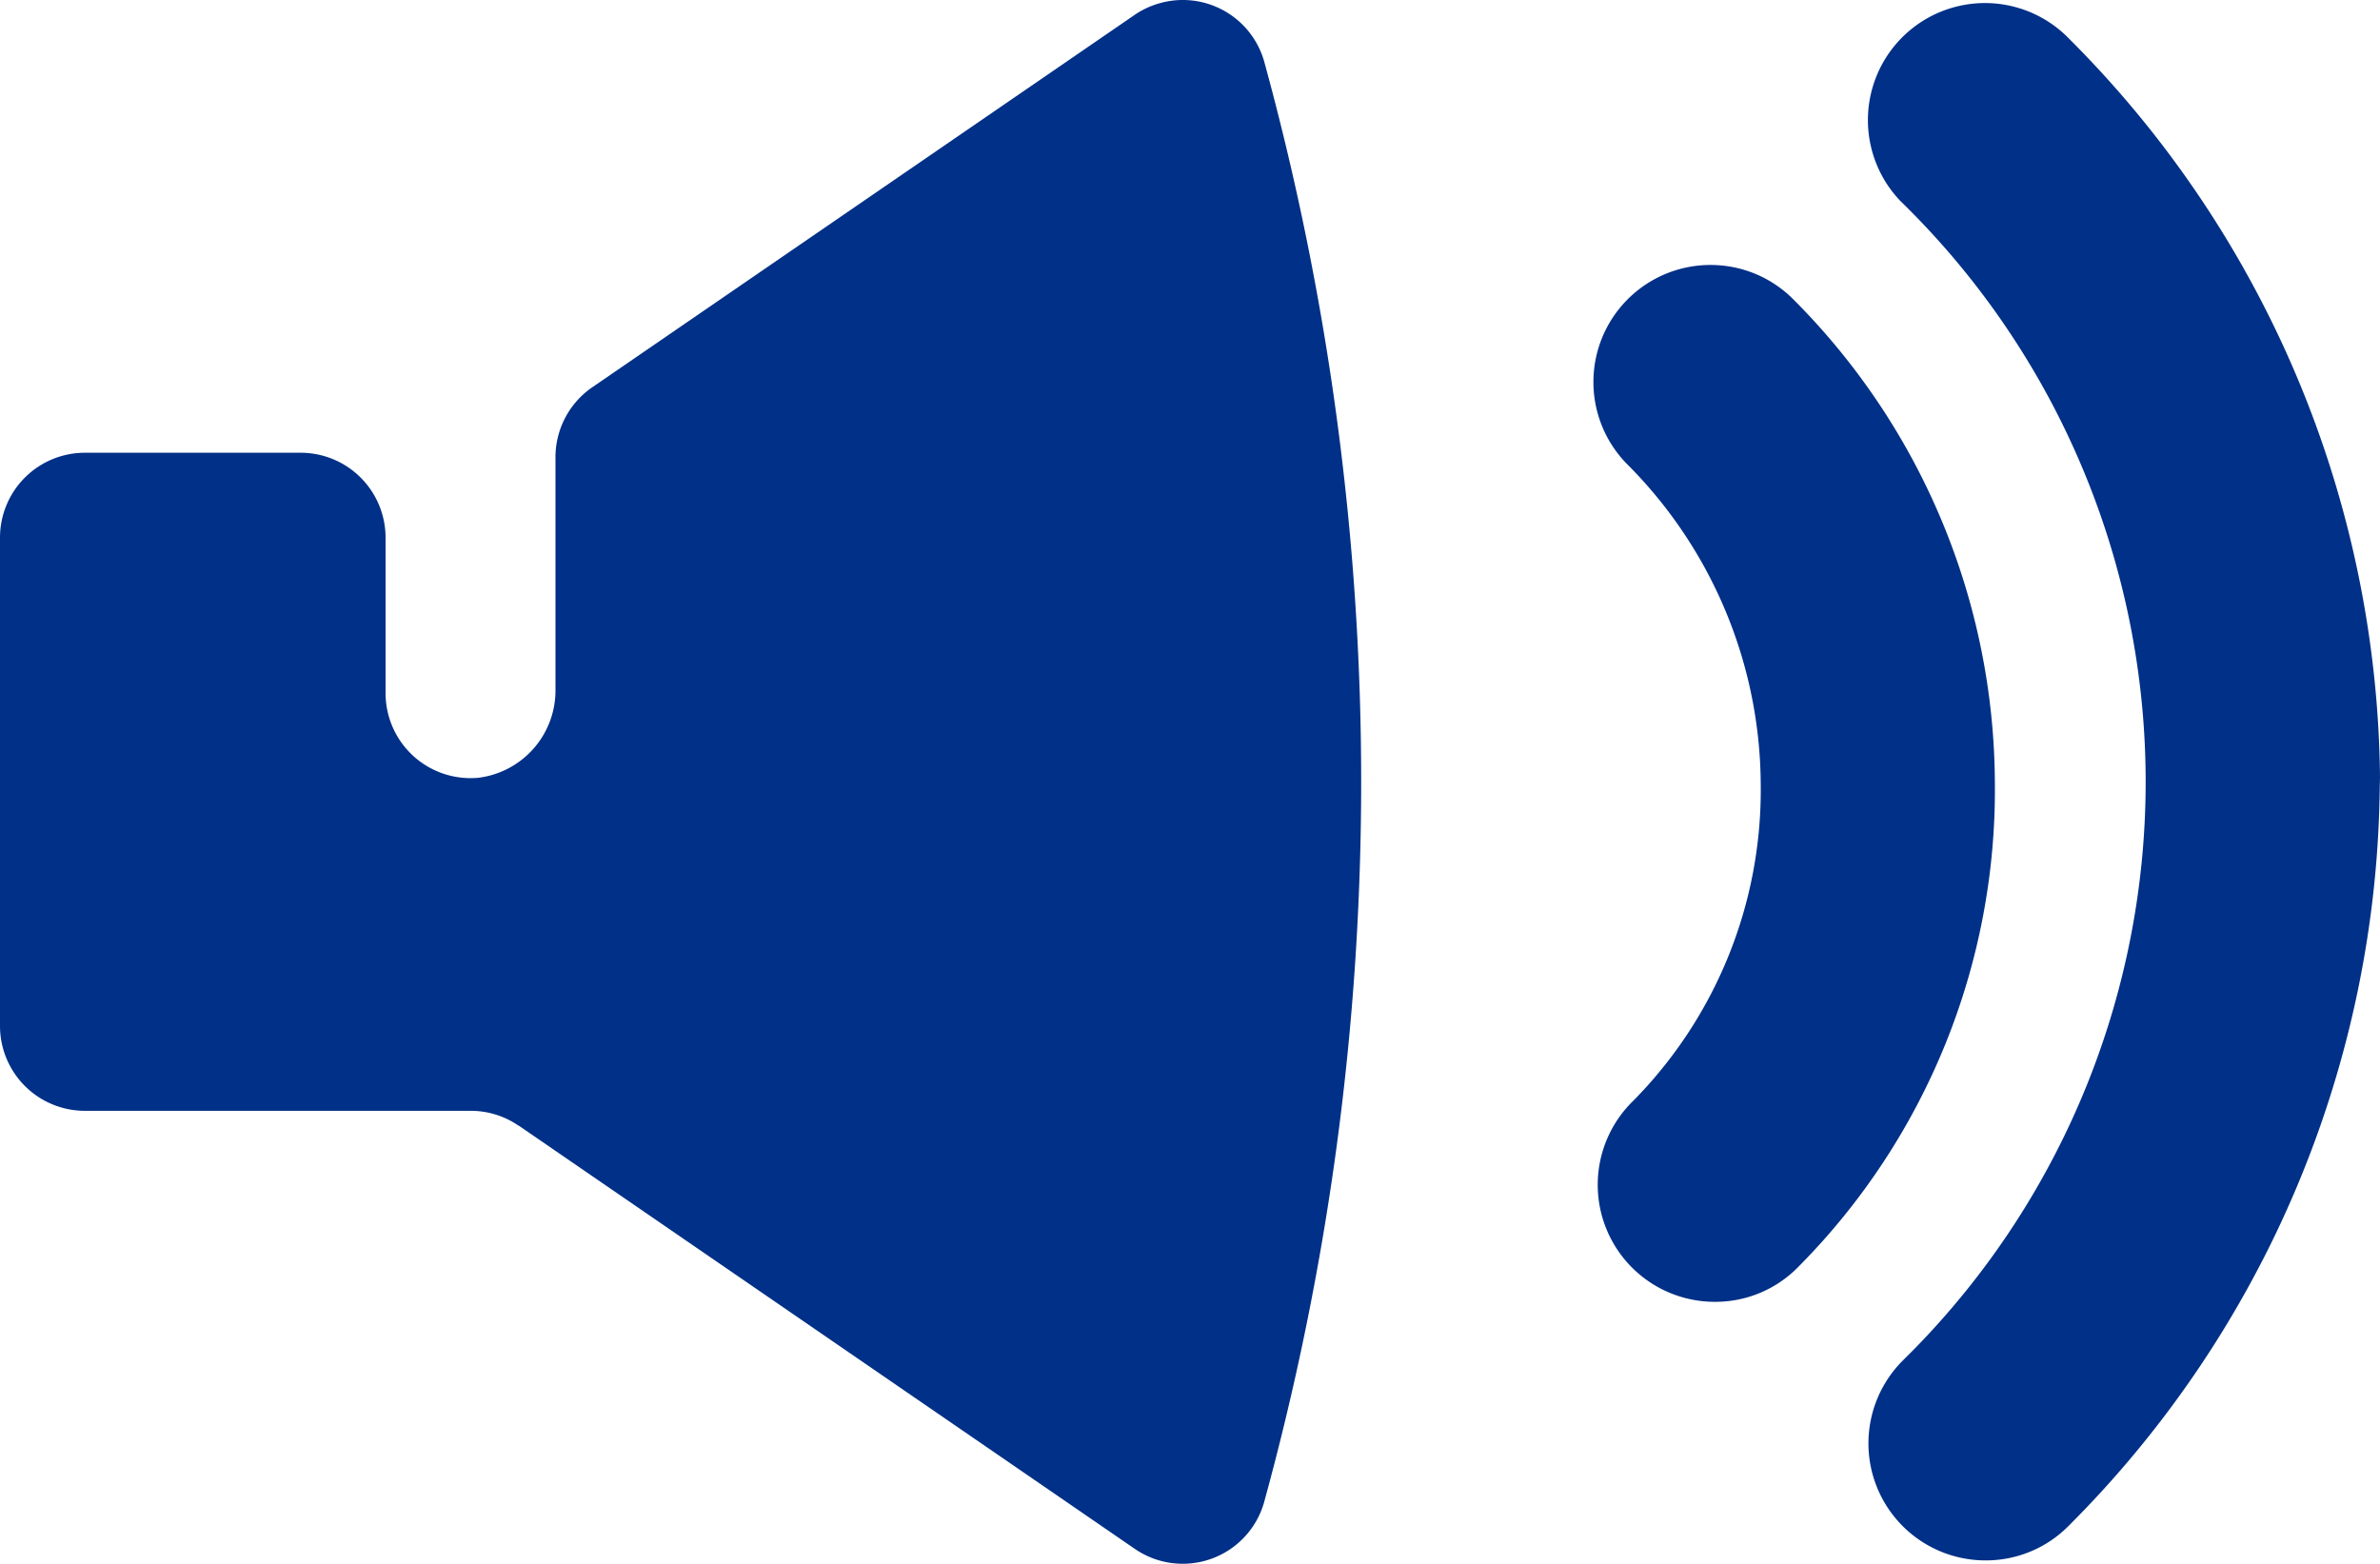 <svg xmlns="http://www.w3.org/2000/svg" width="61" height="40.09" viewBox="0 0 61 40.09">
    <defs>
        <style>
            .prefix__cls-1{fill:#003087}
        </style>
    </defs>
    <g id="prefix__Group_6918" data-name="Group 6918" transform="translate(-434.5 -1011.936)">
        <path id="prefix__Path_20203" d="M464.226 1012.018a2.157 2.157 0 0 0-.645.3l-13.9 9.544a2.176 2.176 0 0 0-.944 1.794v5.936a2.255 2.255 0 0 1-1.983 2.281 2.178 2.178 0 0 1-2.363-1.976q-.009-.1-.009-.192v-3.987a2.177 2.177 0 0 0-2.177-2.177h-5.529a2.176 2.176 0 0 0-2.176 2.176v12.516a2.176 2.176 0 0 0 2.176 2.176h9.889a2.164 2.164 0 0 1 .844.171 2.115 2.115 0 0 1 .379.208h.007l15.786 10.846a2.167 2.167 0 0 0 3.319-1.194 69.8 69.8 0 0 0 0-36.933 2.167 2.167 0 0 0-2.674-1.489z" class="prefix__cls-1" data-name="Path 20203"/>
        <path id="prefix__Path_20204" d="M487.53 1012.927a3 3 0 0 0-4.336 4.147l.077.076a20.78 20.78 0 0 1 .273 29.385l-.283.283a3 3 0 0 0 2.13 5.115h.012a2.978 2.978 0 0 0 2.116-.885 27.168 27.168 0 0 0 7.975-18.958l.006-.225a27.131 27.131 0 0 0-7.97-18.938z" class="prefix__cls-1" data-name="Path 20204"/>
        <path id="prefix__Path_20205" d="M480.442 1019.588l-.01-.01a2.983 2.983 0 0 0-2.092-.85h-.04a3 3 0 0 0-2.111 5.091 11.687 11.687 0 0 1 3.439 8.235 11.339 11.339 0 0 1-3.269 8.1 3 3 0 0 0 2.1 5.151 2.966 2.966 0 0 0 2.075-.839l.072-.072a17.357 17.357 0 0 0 5.023-12.39 17.635 17.635 0 0 0-5.187-12.416z" class="prefix__cls-1" data-name="Path 20205"/>
    </g>
</svg>
